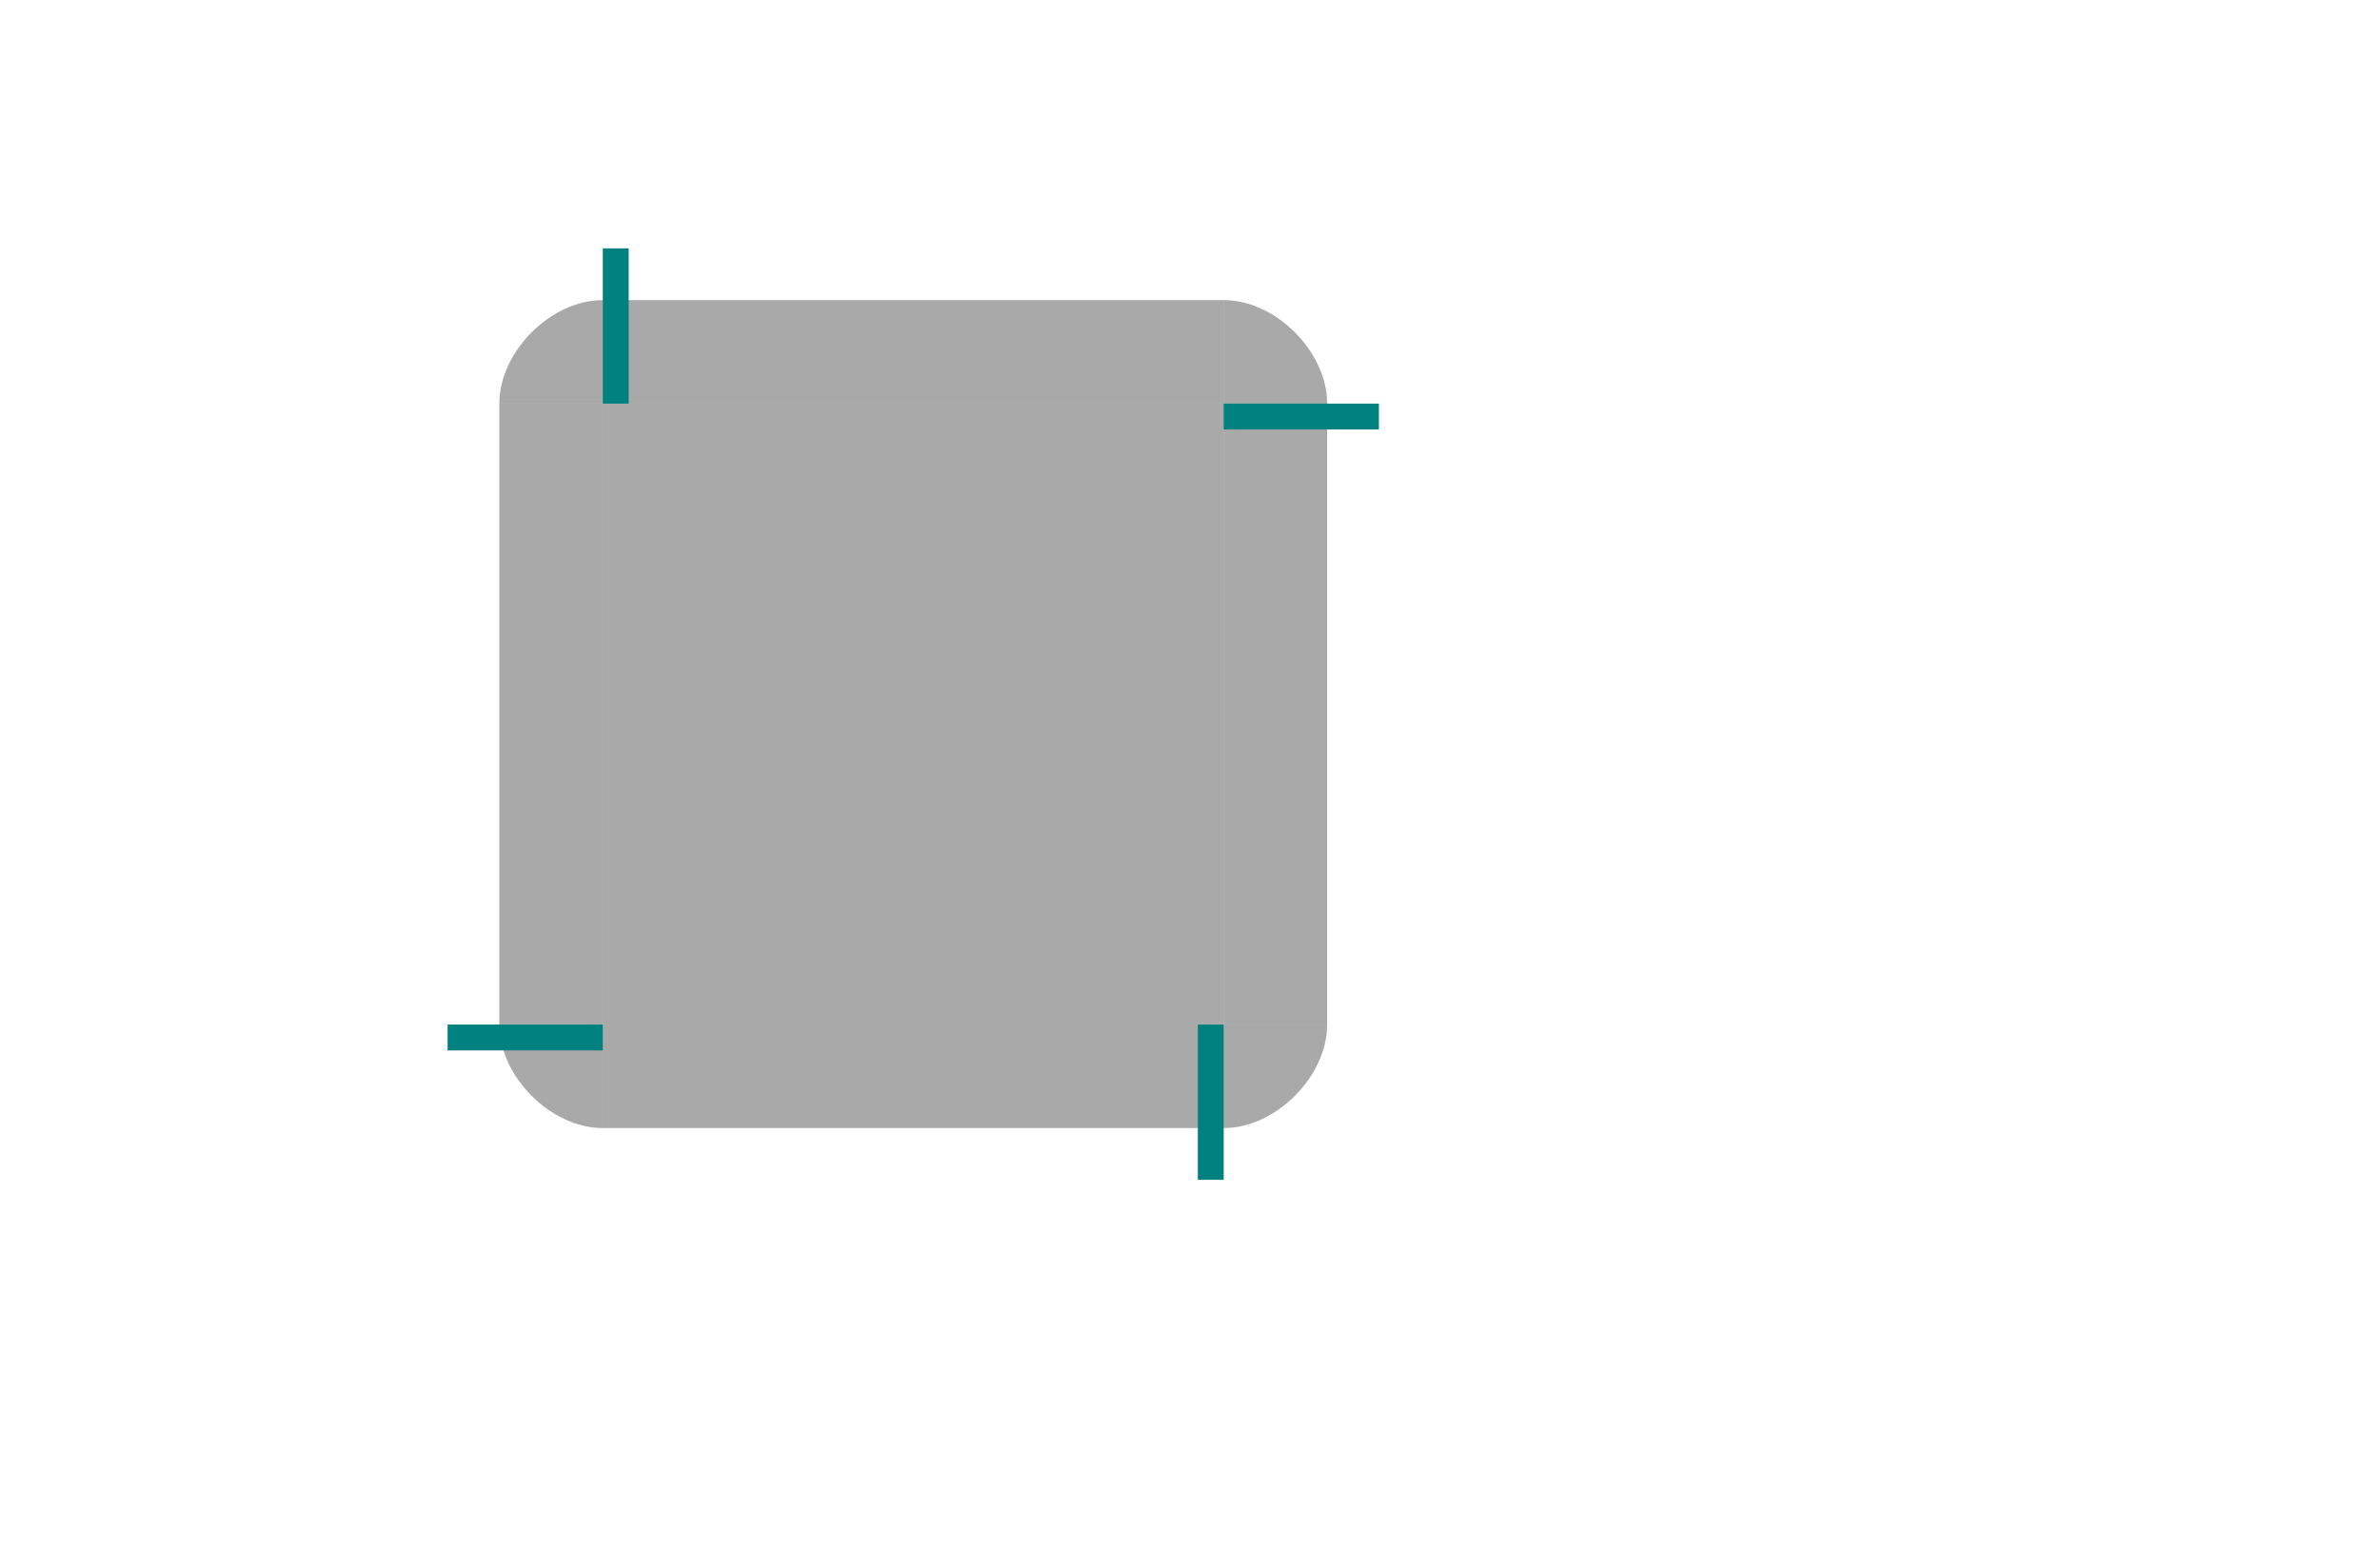 <?xml version="1.0" encoding="UTF-8" standalone="no"?>
<!-- Created with Inkscape (http://www.inkscape.org/) -->

<svg
   xmlns:osb="http://www.openswatchbook.org/uri/2009/osb"
   xmlns:dc="http://purl.org/dc/elements/1.1/"
   xmlns:cc="http://creativecommons.org/ns#"
   xmlns:rdf="http://www.w3.org/1999/02/22-rdf-syntax-ns#"
   xmlns:svg="http://www.w3.org/2000/svg"
   xmlns="http://www.w3.org/2000/svg"
   xmlns:xlink="http://www.w3.org/1999/xlink"
   xmlns:sodipodi="http://sodipodi.sourceforge.net/DTD/sodipodi-0.dtd"
   xmlns:inkscape="http://www.inkscape.org/namespaces/inkscape"
   width="92"
   height="60"
   viewBox="0 0 92 60"
   version="1.1"
   id="svg8"
   inkscape:version="0.92.3 (2405546, 2018-03-11)"
   sodipodi:docname="frame.svg">
  <sodipodi:namedview
     id="base"
     pagecolor="#ffffff"
     bordercolor="#666666"
     borderopacity="1.0"
     inkscape:pageopacity="0.0"
     inkscape:pageshadow="2"
     inkscape:zoom="11.2"
     inkscape:cx="55.140954"
     inkscape:cy="33.800639"
     inkscape:document-units="px"
     inkscape:current-layer="layer1"
     showgrid="false"
     units="px"
     inkscape:showpageshadow="false"
     inkscape:pagecheckerboard="true"
     fit-margin-top="10"
     fit-margin-left="10"
     fit-margin-right="10"
     fit-margin-bottom="10" />
  <defs
     id="defs2">
    <linearGradient
       osb:paint="solid"
       id="plain">
      <stop
         id="stop1398"
         offset="0"
         style="stop-color:#000000;stop-opacity:0.337;" />
    </linearGradient>
    <linearGradient
       gradientTransform="matrix(1.417,0,0,2.835,7.295,-208.181)"
       gradientUnits="userSpaceOnUse"
       y2="124.189"
       x2="46.415"
       y1="124.189"
       x1="29.482"
       id="linearGradient1402"
       xlink:href="#plain"
       inkscape:collect="always" />
    <linearGradient
       gradientTransform="matrix(1.417,0,0,0.472,7.295,71.179)"
       y2="124.189"
       x2="46.415"
       y1="124.189"
       x1="29.482"
       gradientUnits="userSpaceOnUse"
       id="linearGradient1406"
       xlink:href="#plain"
       inkscape:collect="always" />
    <linearGradient
       y2="124.189"
       x2="46.415"
       y1="124.189"
       x1="29.482"
       gradientTransform="matrix(1.417,0,0,0.472,7.295,99.179)"
       gradientUnits="userSpaceOnUse"
       id="linearGradient1410"
       xlink:href="#plain"
       inkscape:collect="always" />
    <linearGradient
       y2="124.189"
       x2="46.415"
       y1="124.189"
       x1="29.482"
       gradientTransform="matrix(1.417,0,0,0.472,-197.637,-11.592)"
       gradientUnits="userSpaceOnUse"
       id="linearGradient1414"
       xlink:href="#plain"
       inkscape:collect="always" />
    <linearGradient
       y2="124.189"
       x2="46.415"
       y1="124.189"
       x1="29.482"
       gradientTransform="matrix(1.417,0,0,0.472,-197.637,16.408)"
       gradientUnits="userSpaceOnUse"
       id="linearGradient1418"
       xlink:href="#plain"
       inkscape:collect="always" />
    <linearGradient
       y2="124.189"
       x2="46.415"
       y1="124.189"
       x1="29.482"
       gradientTransform="matrix(0,-0.236,0.472,0,16.408,138.816)"
       gradientUnits="userSpaceOnUse"
       id="linearGradient1422"
       xlink:href="#plain"
       inkscape:collect="always" />
    <linearGradient
       y2="124.189"
       x2="46.415"
       y1="124.189"
       x1="29.482"
       gradientTransform="matrix(0,-0.236,-0.472,0,105.752,138.816)"
       gradientUnits="userSpaceOnUse"
       id="linearGradient1431"
       xlink:href="#plain"
       inkscape:collect="always" />
    <linearGradient
       y2="124.189"
       x2="46.415"
       y1="124.189"
       x1="29.482"
       gradientTransform="matrix(0,0.236,0.472,0,16.408,148.887)"
       gradientUnits="userSpaceOnUse"
       id="linearGradient1435"
       xlink:href="#plain"
       inkscape:collect="always" />
    <linearGradient
       y2="124.189"
       x2="46.415"
       y1="124.189"
       x1="29.482"
       gradientTransform="matrix(0,0.236,-0.472,0,105.752,148.887)"
       gradientUnits="userSpaceOnUse"
       id="linearGradient1439"
       xlink:href="#plain"
       inkscape:collect="always" />
  </defs>
  <g
     id="layer1"
     inkscape:groupmode="layer"
     inkscape:label="Layer 1"
     transform="translate(-25.778,-116.252)">
    <rect
       y="131.851"
       x="49.08"
       height="24"
       width="24"
       id="plain-center"
       style="opacity:1;fill:url(#linearGradient1402);fill-opacity:1;fill-rule:evenodd;stroke:none;stroke-width:0.272;stroke-linecap:butt;stroke-linejoin:round;stroke-miterlimit:4;stroke-dasharray:none;stroke-dashoffset:0;stroke-opacity:1;paint-order:normal" />
    <rect
       style="opacity:1;fill:url(#linearGradient1406);fill-opacity:1;fill-rule:evenodd;stroke:none;stroke-width:0.111;stroke-linecap:butt;stroke-linejoin:round;stroke-miterlimit:4;stroke-dasharray:none;stroke-dashoffset:0;stroke-opacity:1;paint-order:normal"
       id="plain-top"
       width="24"
       height="4"
       x="49.08"
       y="127.851" />
    <rect
       y="155.851"
       x="49.08"
       height="4"
       width="24"
       id="plain-bottom"
       style="opacity:1;fill:url(#linearGradient1410);fill-opacity:1;fill-rule:evenodd;stroke:none;stroke-width:0.111;stroke-linecap:butt;stroke-linejoin:round;stroke-miterlimit:4;stroke-dasharray:none;stroke-dashoffset:0;stroke-opacity:1;paint-order:normal" />
    <rect
       transform="rotate(-90)"
       y="45.08"
       x="-155.851"
       height="4"
       width="24"
       id="plain-left"
       style="opacity:1;fill:url(#linearGradient1414);fill-opacity:1;fill-rule:evenodd;stroke:none;stroke-width:0.111;stroke-linecap:butt;stroke-linejoin:round;stroke-miterlimit:4;stroke-dasharray:none;stroke-dashoffset:0;stroke-opacity:1;paint-order:normal" />
    <rect
       style="opacity:1;fill:url(#linearGradient1418);fill-opacity:1;fill-rule:evenodd;stroke:none;stroke-width:0.111;stroke-linecap:butt;stroke-linejoin:round;stroke-miterlimit:4;stroke-dasharray:none;stroke-dashoffset:0;stroke-opacity:1;paint-order:normal"
       id="plain-right"
       width="24"
       height="4"
       x="-155.851"
       y="73.08"
       transform="rotate(-90)" />
    <path
       sodipodi:nodetypes="cccc"
       inkscape:connector-curvature="0"
       id="plain-topright"
       d="m 73.08,131.851 v -4 c 2.022,0 4,2.005 4,4 z"
       style="opacity:1;fill:url(#linearGradient1422);fill-opacity:1;fill-rule:evenodd;stroke:none;stroke-width:0.045;stroke-linecap:butt;stroke-linejoin:round;stroke-miterlimit:4;stroke-dasharray:none;stroke-dashoffset:0;stroke-opacity:1;paint-order:normal" />
    <path
       style="opacity:1;fill:url(#linearGradient1431);fill-opacity:1;fill-rule:evenodd;stroke:none;stroke-width:0.045;stroke-linecap:butt;stroke-linejoin:round;stroke-miterlimit:4;stroke-dasharray:none;stroke-dashoffset:0;stroke-opacity:1;paint-order:normal"
       d="m 49.08,131.851 v -4 c -2.022,0 -4,2.005 -4,4 z"
       id="plain-topleft"
       inkscape:connector-curvature="0"
       sodipodi:nodetypes="cccc" />
    <path
       style="opacity:1;fill:url(#linearGradient1435);fill-opacity:1;fill-rule:evenodd;stroke:none;stroke-width:0.045;stroke-linecap:butt;stroke-linejoin:round;stroke-miterlimit:4;stroke-dasharray:none;stroke-dashoffset:0;stroke-opacity:1;paint-order:normal"
       d="m 73.08,155.851 v 4 c 2.022,0 4,-2.005 4,-4 z"
       id="plain-bottomright"
       inkscape:connector-curvature="0"
       sodipodi:nodetypes="cccc" />
    <path
       style="opacity:1;fill:url(#linearGradient1439);fill-opacity:1;fill-rule:evenodd;stroke:none;stroke-width:0.045;stroke-linecap:butt;stroke-linejoin:round;stroke-miterlimit:4;stroke-dasharray:none;stroke-dashoffset:0;stroke-opacity:1;paint-order:normal"
       d="m 49.08,155.851 v 4 c -2.022,0 -4,-2.005 -4,-4 z"
       id="plain-bottomleft"
       inkscape:connector-curvature="0"
       sodipodi:nodetypes="cccc" />
    <rect
       y="125.851"
       x="49.08"
       height="6"
       width="1"
       id="plain-hint-top-margin"
       style="opacity:1;fill:#008080;fill-opacity:0.995;fill-rule:evenodd;stroke:none;stroke-width:1.625;stroke-linecap:butt;stroke-linejoin:round;stroke-miterlimit:4;stroke-dasharray:none;stroke-dashoffset:0;stroke-opacity:1;paint-order:normal" />
    <rect
       style="opacity:1;fill:#008080;fill-opacity:0.995;fill-rule:evenodd;stroke:none;stroke-width:1.625;stroke-linecap:butt;stroke-linejoin:round;stroke-miterlimit:4;stroke-dasharray:none;stroke-dashoffset:0;stroke-opacity:1;paint-order:normal"
       id="plain-hint-left-margin"
       width="6"
       height="1"
       x="43.08"
       y="155.851" />
    <rect
       y="131.851"
       x="73.08"
       height="1"
       width="6"
       id="plain-hint-right-margin"
       style="opacity:1;fill:#008080;fill-opacity:0.995;fill-rule:evenodd;stroke:none;stroke-width:1.625;stroke-linecap:butt;stroke-linejoin:round;stroke-miterlimit:4;stroke-dasharray:none;stroke-dashoffset:0;stroke-opacity:1;paint-order:normal" />
    <rect
       style="opacity:1;fill:#008080;fill-opacity:0.995;fill-rule:evenodd;stroke:none;stroke-width:1.625;stroke-linecap:butt;stroke-linejoin:round;stroke-miterlimit:4;stroke-dasharray:none;stroke-dashoffset:0;stroke-opacity:1;paint-order:normal"
       id="plain-hint-bottom-margin"
       width="1"
       height="6"
       x="72.08"
       y="155.851" />
  </g>
</svg>
